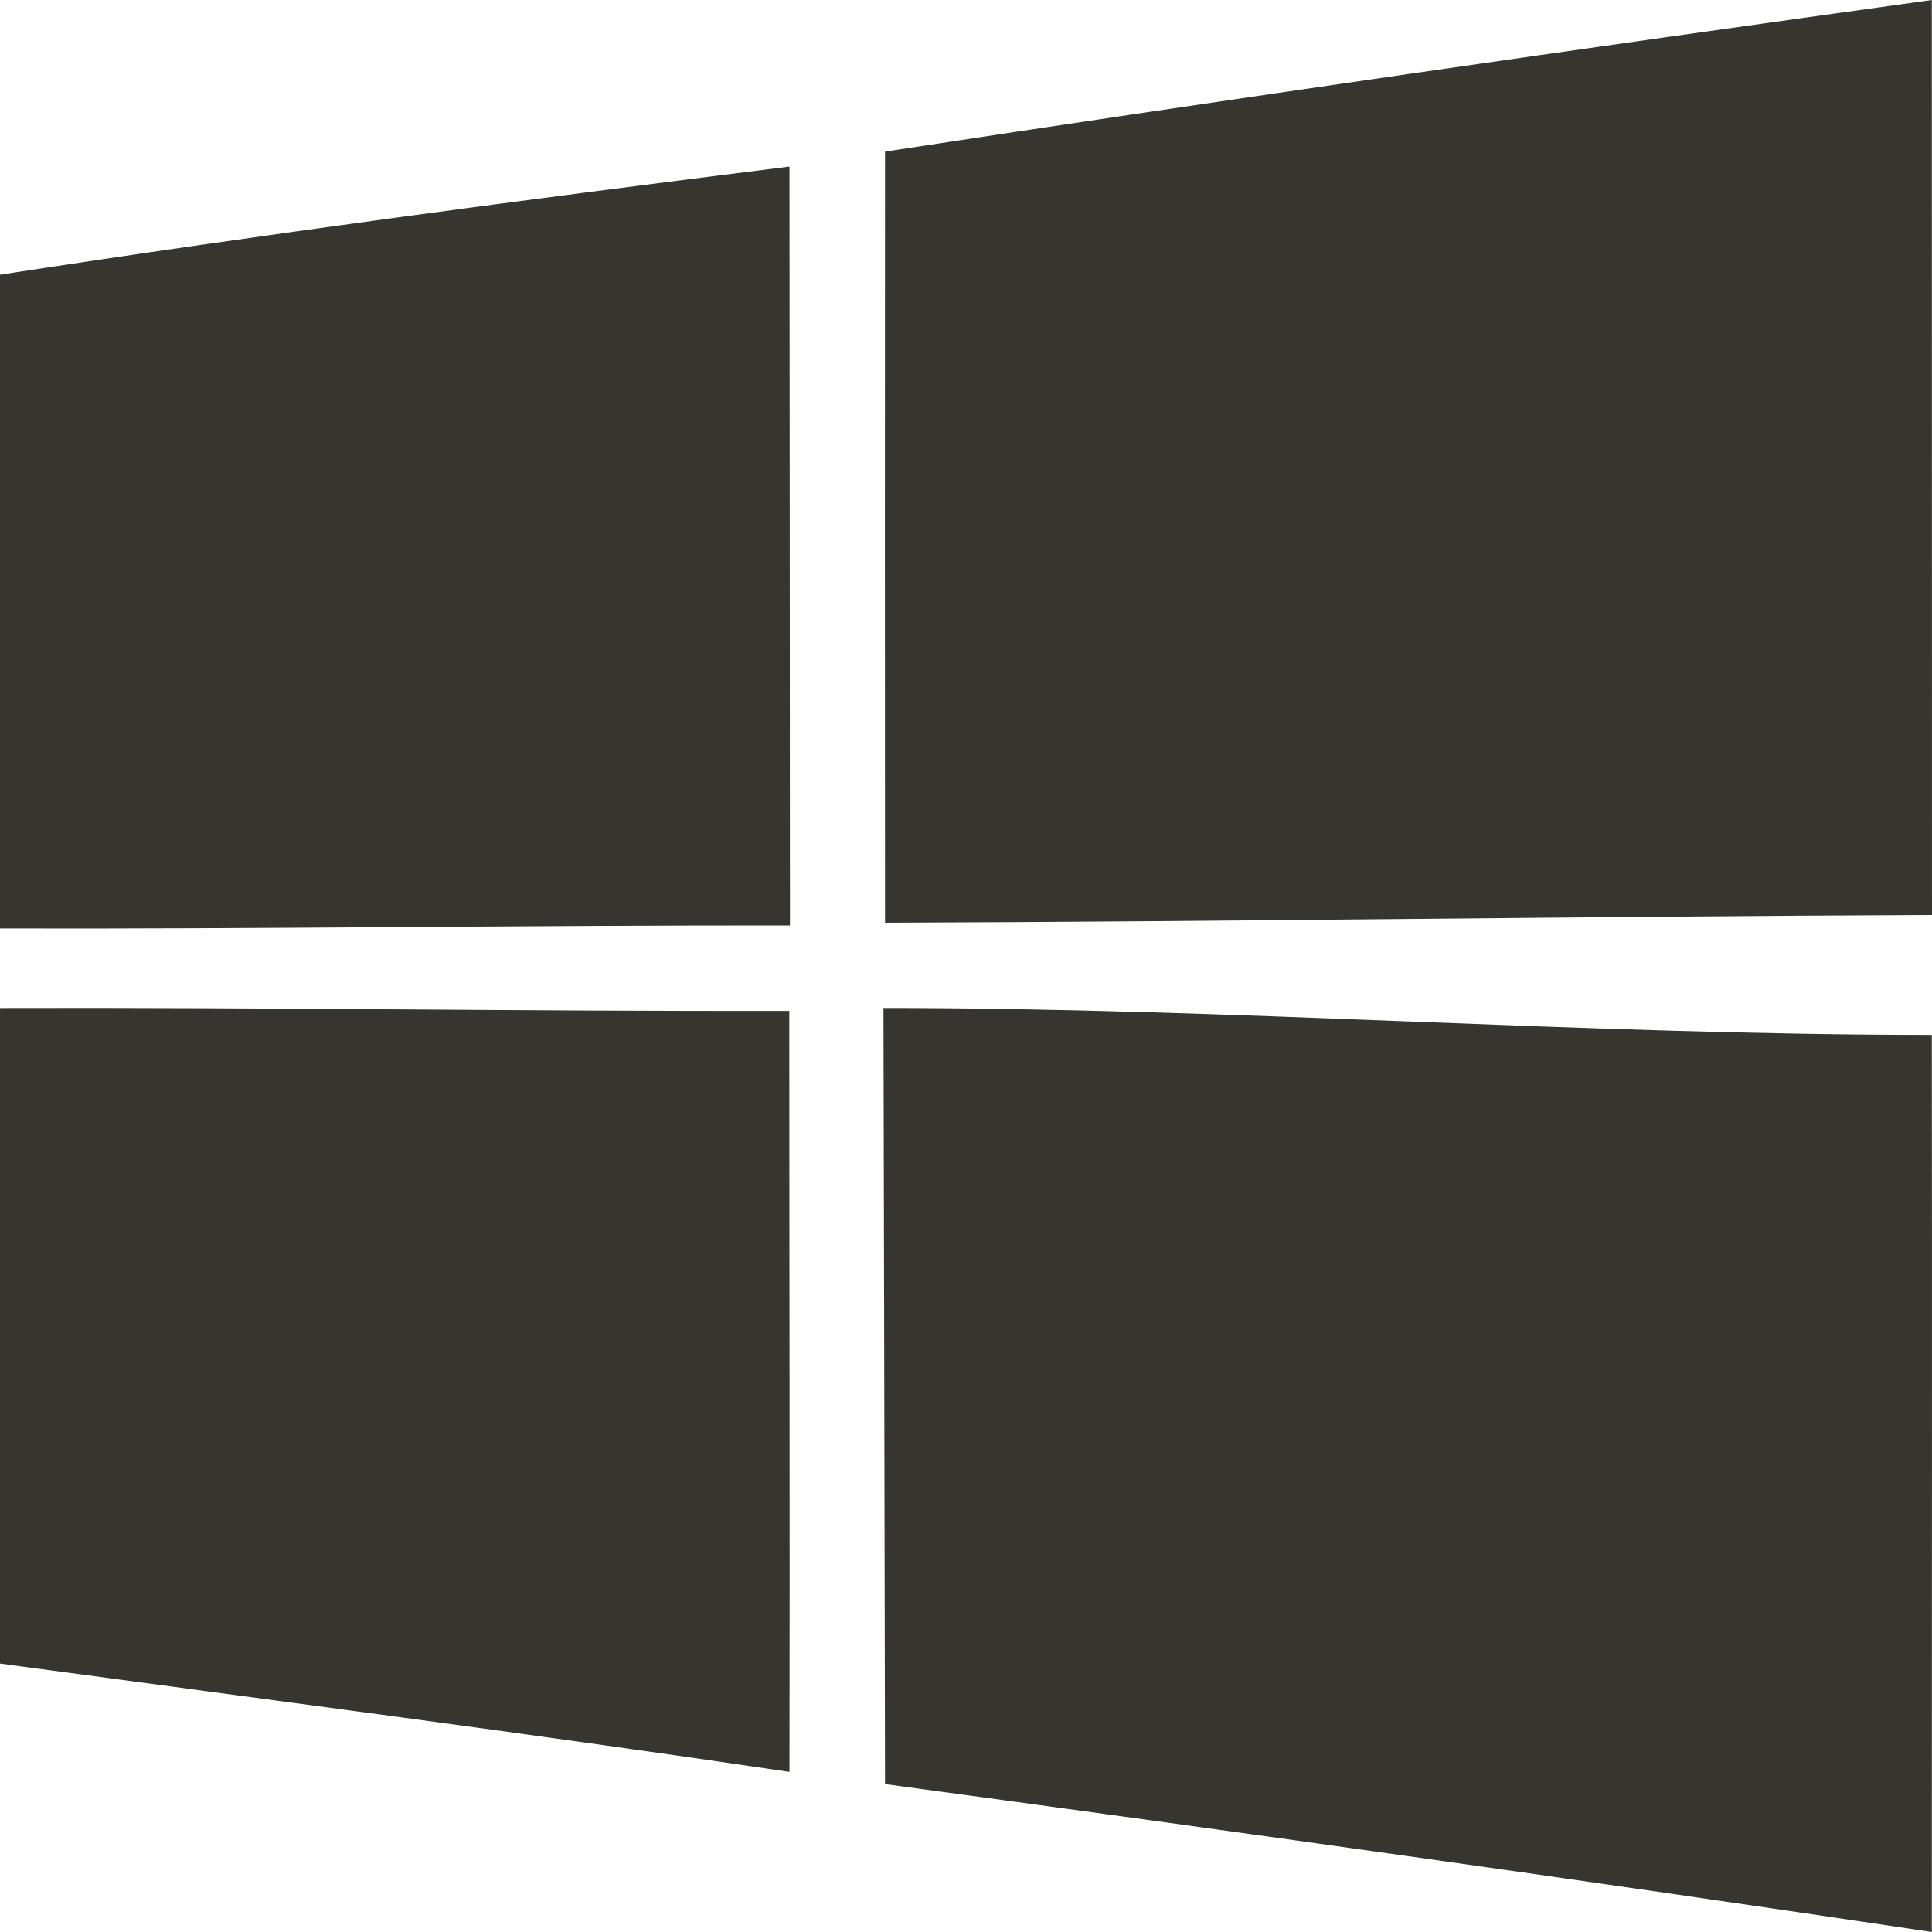 <!-- Generated by IcoMoon.io -->
<svg version="1.1" xmlns="http://www.w3.org/2000/svg" width="32" height="32" viewBox="0 0 32 32">
<title>as-windows-</title>
<path fill="#37352f" d="M14.633 16.695c0.008 3.198 0.018 8.632 0.026 12.855 5.782 0.782 11.565 1.588 17.338 2.45 0-5.042 0.006-10.062 0-14.859-5.787 0-11.573-0.446-17.363-0.446zM0 16.696v10.858c4.361 0.588 8.723 1.151 13.076 1.794 0.008-4.201-0.003-8.403-0.003-12.604-4.358 0.008-8.715-0.062-13.073-0.048zM0 4.55v10.828c4.361 0.011 8.723-0.054 13.084-0.050-0.003-4.191-0.003-8.378-0.008-12.569-4.364 0.545-8.729 1.123-13.076 1.791zM32 15.155c-5.779 0.022-11.559 0.11-17.341 0.128-0.003-4.26-0.003-8.515 0-12.772 5.771-0.881 11.555-1.709 17.338-2.511 0.003 5.053 0 10.102 0.003 15.155z"></path>
</svg>
